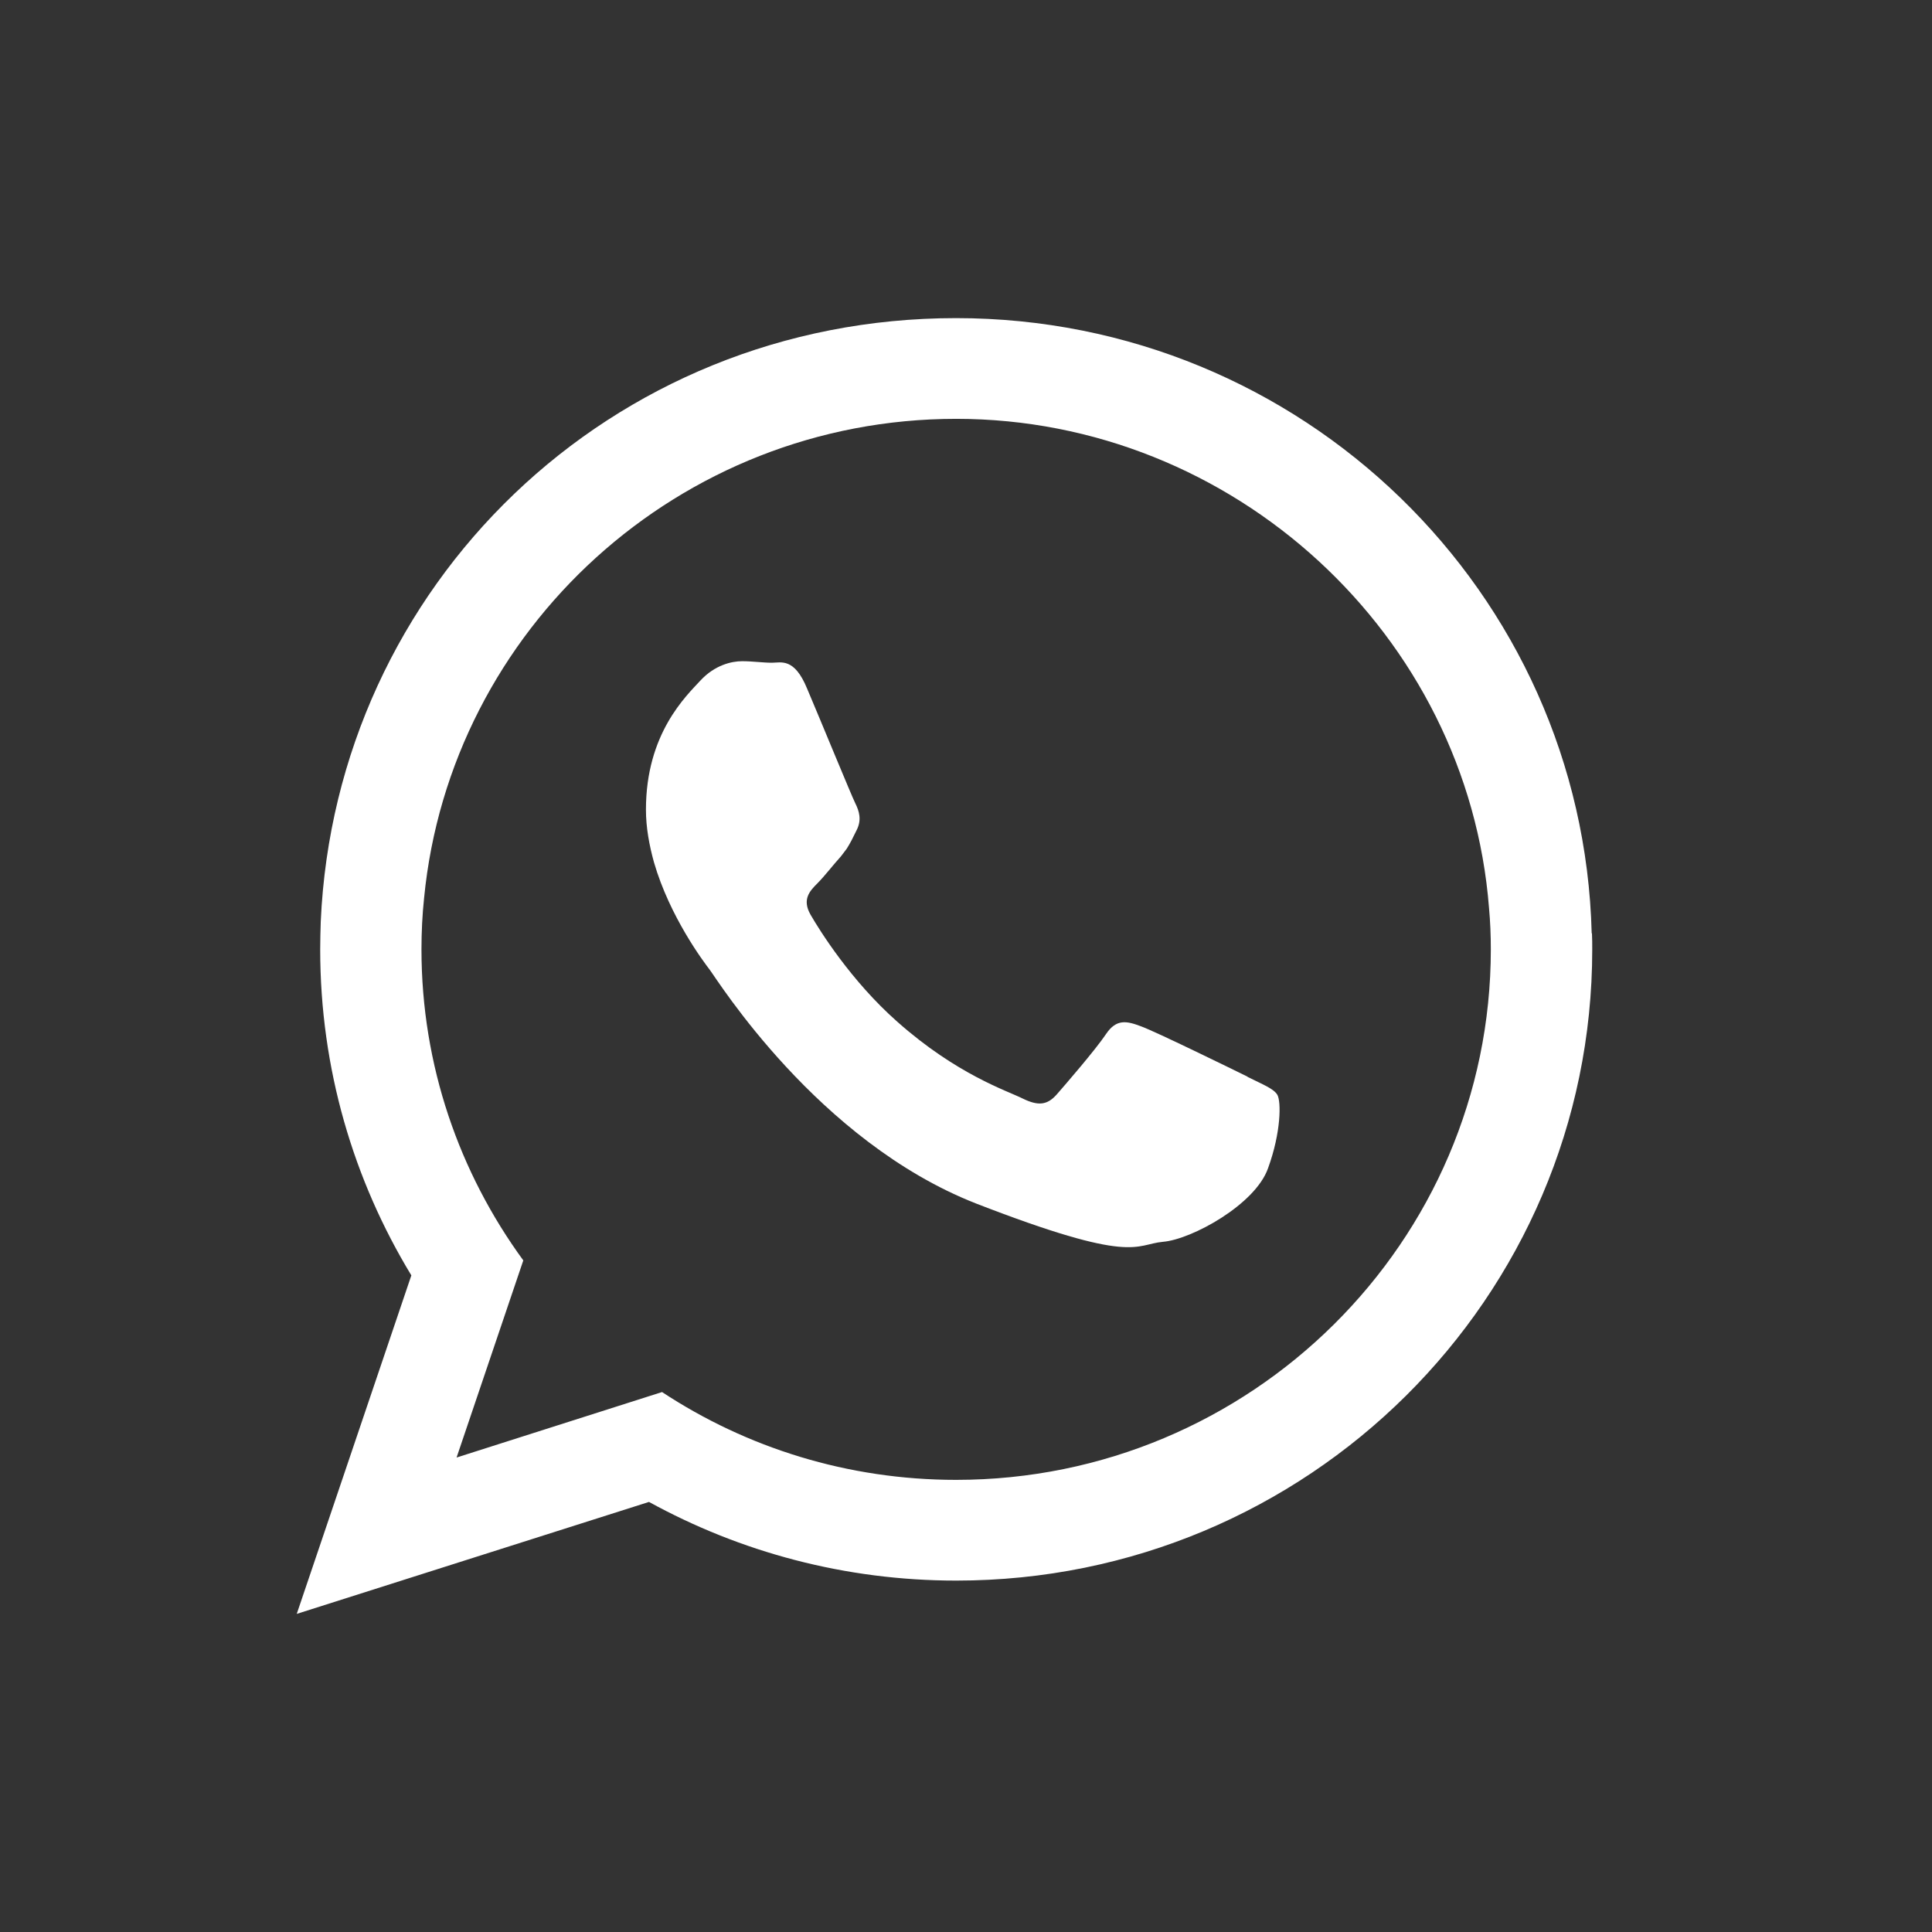 <?xml version="1.0" encoding="UTF-8"?><svg id="Layer_1" xmlns="http://www.w3.org/2000/svg" viewBox="0 0 139.26 139.26"><rect x="0" y="0" width="139.26" height="139.26" fill="#333333" stroke="none"/><defs><style>.cls-1{fill:#fff;fill-rule:evenodd;}</style></defs><path class="cls-1" d="M114.73,67.27c-.62-24.59-20.88-44.34-45.82-44.34s-44.72,19.29-45.79,43.5c-.02.66-.04,1.33-.04,2,0,8.61,2.4,16.63,6.57,23.5l-8.26,24.4,25.39-8.07c6.57,3.61,14.12,5.67,22.15,5.67,25.32,0,45.84-20.37,45.84-45.49,0-.39,0-.77-.02-1.16ZM68.92,106.67c-7.83,0-15.11-2.32-21.2-6.33l-14.81,4.72,4.81-14.21c-4.61-6.31-7.34-14.06-7.34-22.42,0-1.24.06-2.49.19-3.71,1.89-19.36,18.37-34.53,38.35-34.53s36.87,15.56,38.41,35.26c.09.99.13,1.97.13,2.98,0,21.09-17.3,38.24-38.54,38.24Z"/><path class="cls-1" d="M89.93,77.61c-1.14-.56-6.65-3.26-7.68-3.63-1.03-.39-1.78-.56-2.53.56-.75,1.12-2.92,3.63-3.56,4.36-.67.75-1.31.84-2.45.28-1.12-.56-4.74-1.72-9.04-5.54-3.33-2.94-5.6-6.59-6.24-7.7s-.06-1.72.49-2.27c.51-.51,1.12-1.31,1.7-1.95.15-.19.28-.37.41-.54.26-.41.45-.79.71-1.33.39-.75.19-1.39-.09-1.95-.28-.56-2.53-6.05-3.48-8.28-.92-2.23-1.87-1.85-2.53-1.85s-1.39-.11-2.15-.11-1.97.28-3,1.39c-1.03,1.12-3.93,3.82-3.93,9.31,0,1.29.24,2.57.58,3.8,1.14,3.93,3.58,7.17,4.01,7.73.56.73,7.77,12.36,19.18,16.85,11.44,4.44,11.44,2.96,13.5,2.77,2.06-.17,6.65-2.68,7.57-5.3.95-2.6.95-4.83.67-5.3-.28-.45-1.03-.73-2.15-1.29Z"/></svg>